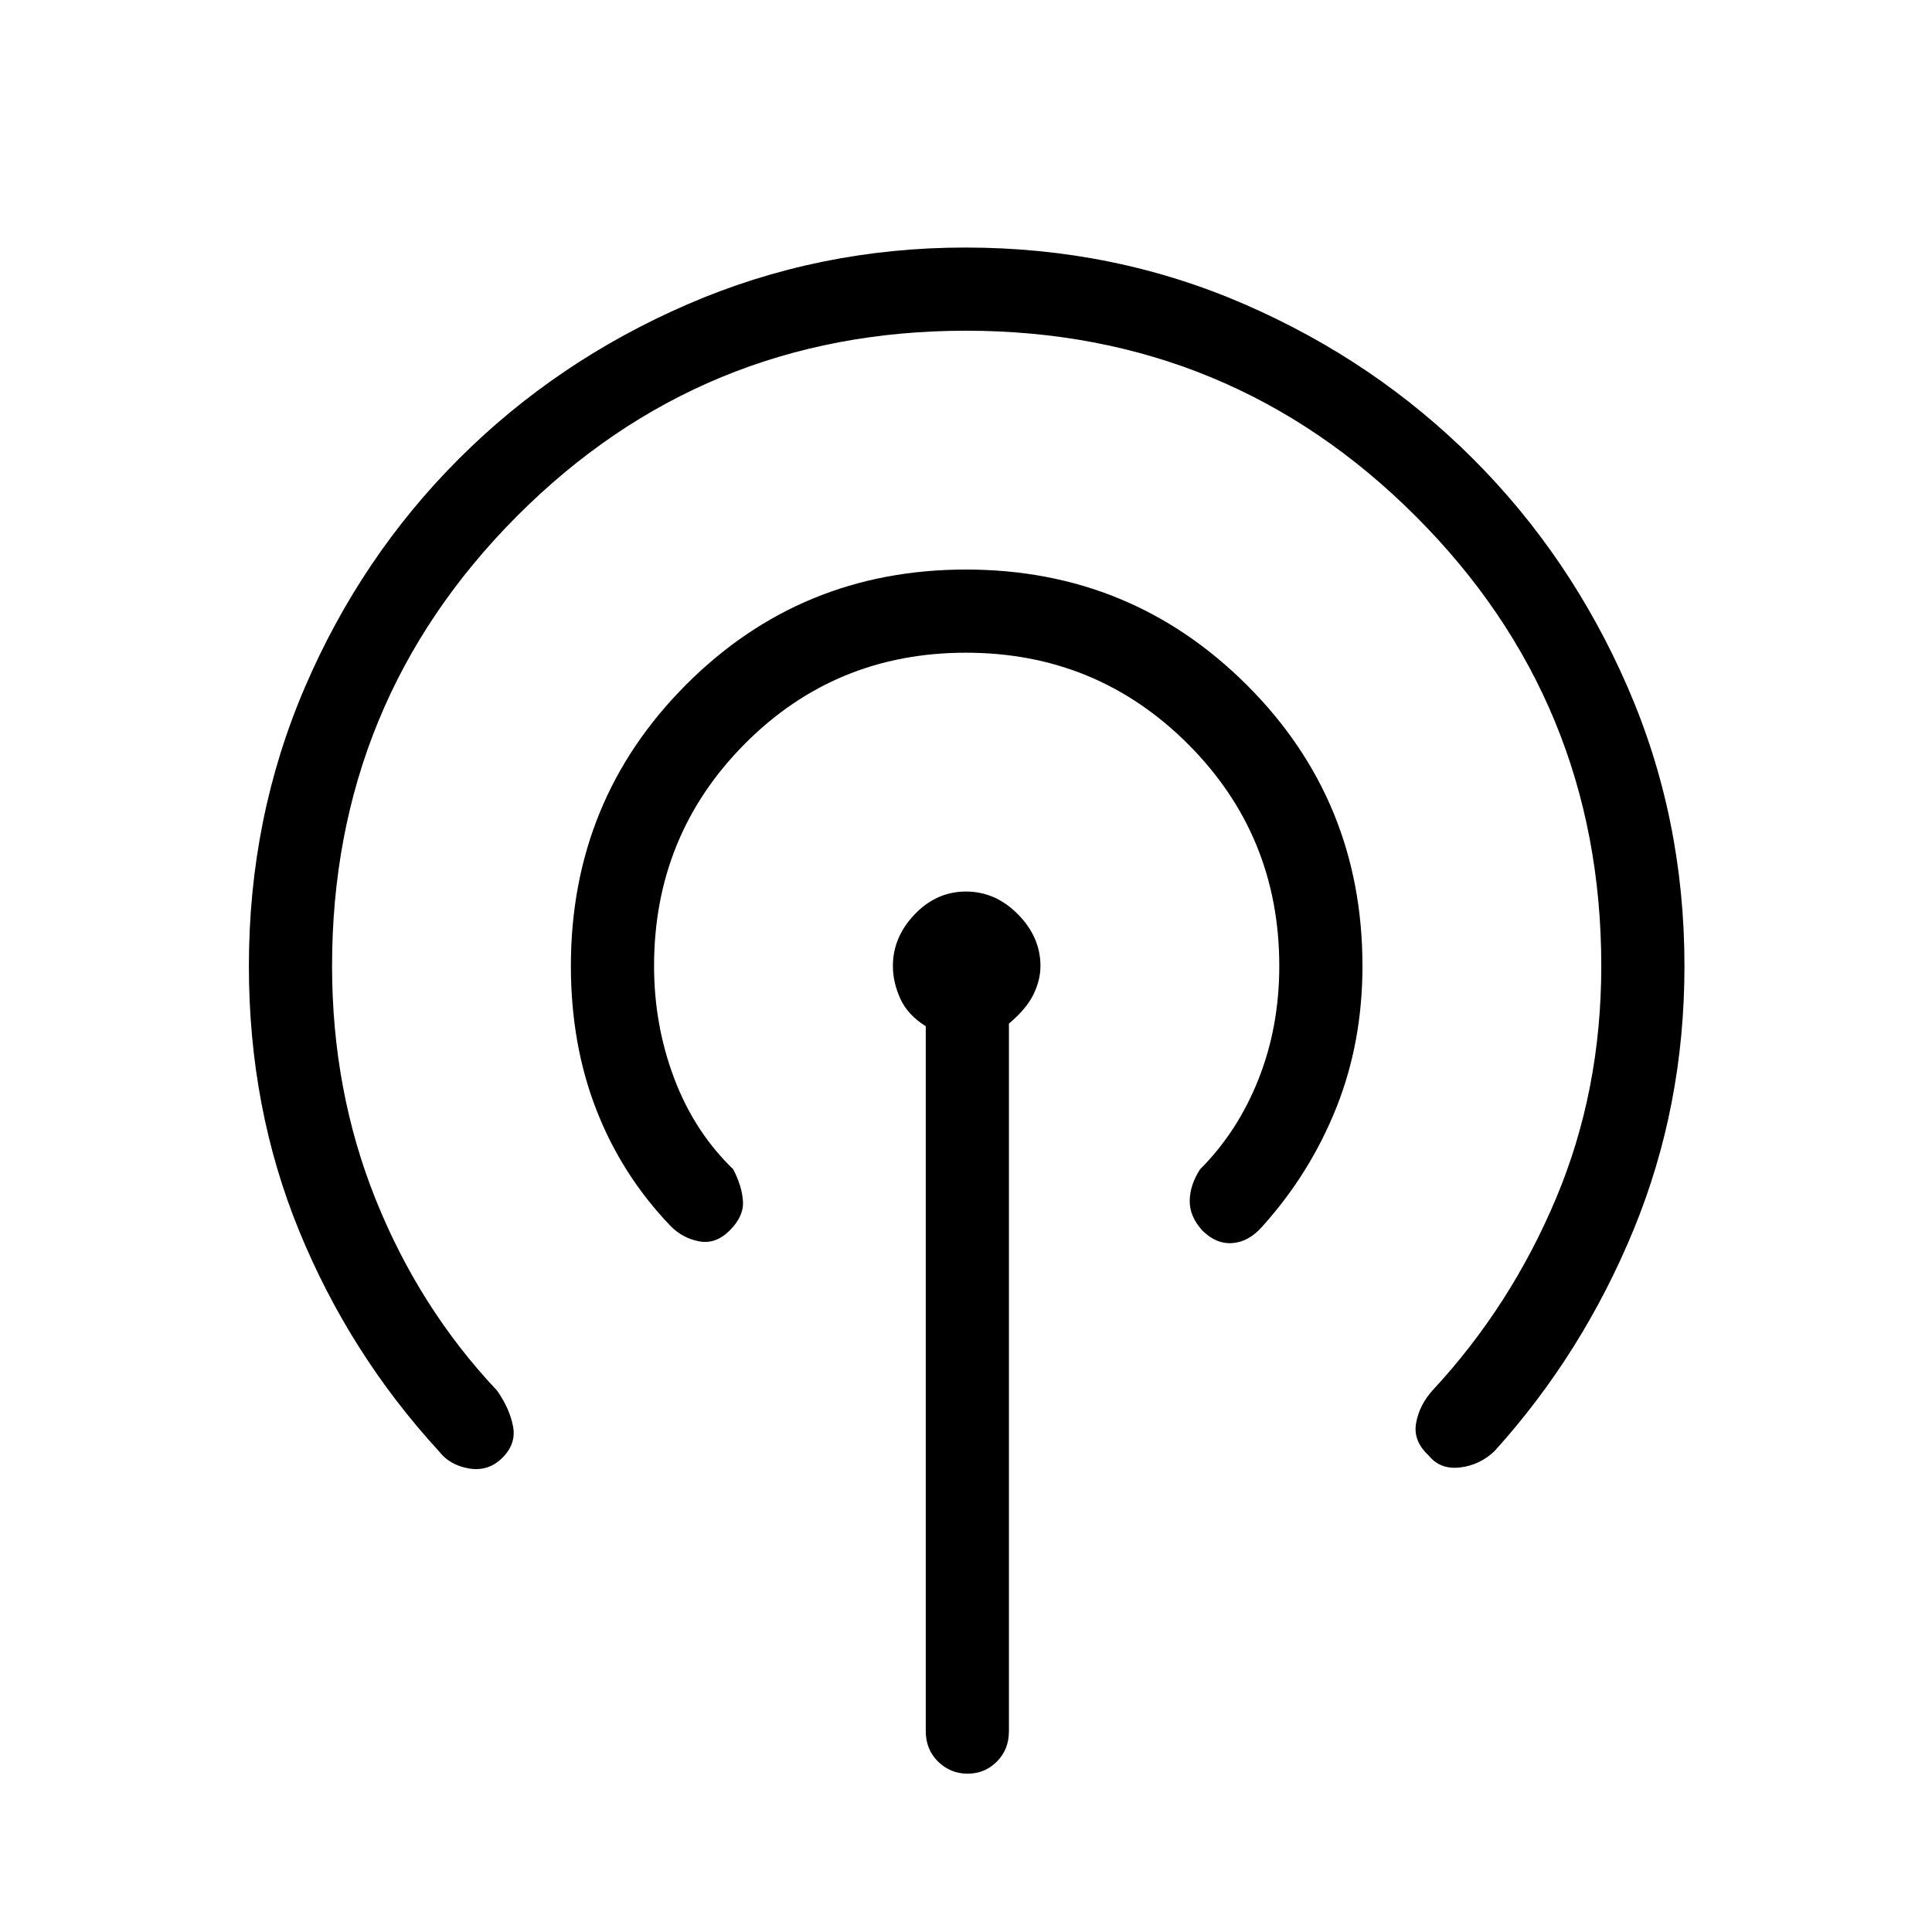<svg xmlns="http://www.w3.org/2000/svg" height="40" viewBox="0 -960 960 960" width="40"><path d="M460-99.83v-350.26q-9-5.58-12.67-13.74-3.66-8.17-3.66-16.17 0-14.35 10.83-25.67Q465.33-517 480-517t25.83 11.33Q517-494.35 517-480q0 7-3.5 14.17-3.5 7.16-12.17 14.45v351.59q0 9.12-6 15.12t-14.54 6q-8.54 0-14.67-6-6.12-6-6.12-15.16ZM249.67-235.67q-7 7-16.67 5.34-9.67-1.67-15-8.67-44.33-48.33-69.33-109.33t-25-131.67q0-73.67 27.83-138.5T228-732q48.67-48.67 113.73-76.83 65.06-28.17 138-28.17 73.94 0 138.82 28.24 64.89 28.23 113.43 76.78 48.55 48.54 76.78 113.43Q837-553.67 837-480q0 69.67-25.33 131.17-25.34 61.5-69 109.83-7.34 7-17.17 8.17-9.83 1.16-15.5-5.84-8-7.33-6.33-16.33 1.66-9 8.33-16.33 38.67-41.67 61.17-95.17t22.5-115.5q0-131.29-92.2-223.48t-223.5-92.19q-131.3 0-223.14 92.19Q165-611.29 165-480q0 62.05 21.71 116.07Q208.42-309.91 247-269q6.11 8.68 7.89 17.51 1.78 8.82-5.22 15.82Zm112.94-112.94q-6.94 6.94-15.11 5.44-8.17-1.5-14.17-7.5-24.33-25.33-37-57.88-12.66-32.54-12.66-71.45 0-82.33 57.12-139.67Q397.92-677 479.96-677q82.04 0 139.54 57.33Q677-562.33 677-480q0 37.91-13 70.45-13 32.55-36.67 58.88-6.66 7.67-14.83 8.34-8.17.66-15.11-6.28-6.39-7.06-6.22-14.89.16-7.83 5.16-15.5 18.67-18.67 29-44.71 10.34-26.05 10.34-56.29 0-64.93-45.39-110.3-45.39-45.37-110.33-45.37-64.95 0-109.95 45.37T325-480q0 29.31 10 55.82T364.33-379q4.34 8.33 4.84 15.83t-6.56 14.56Z"/></svg>